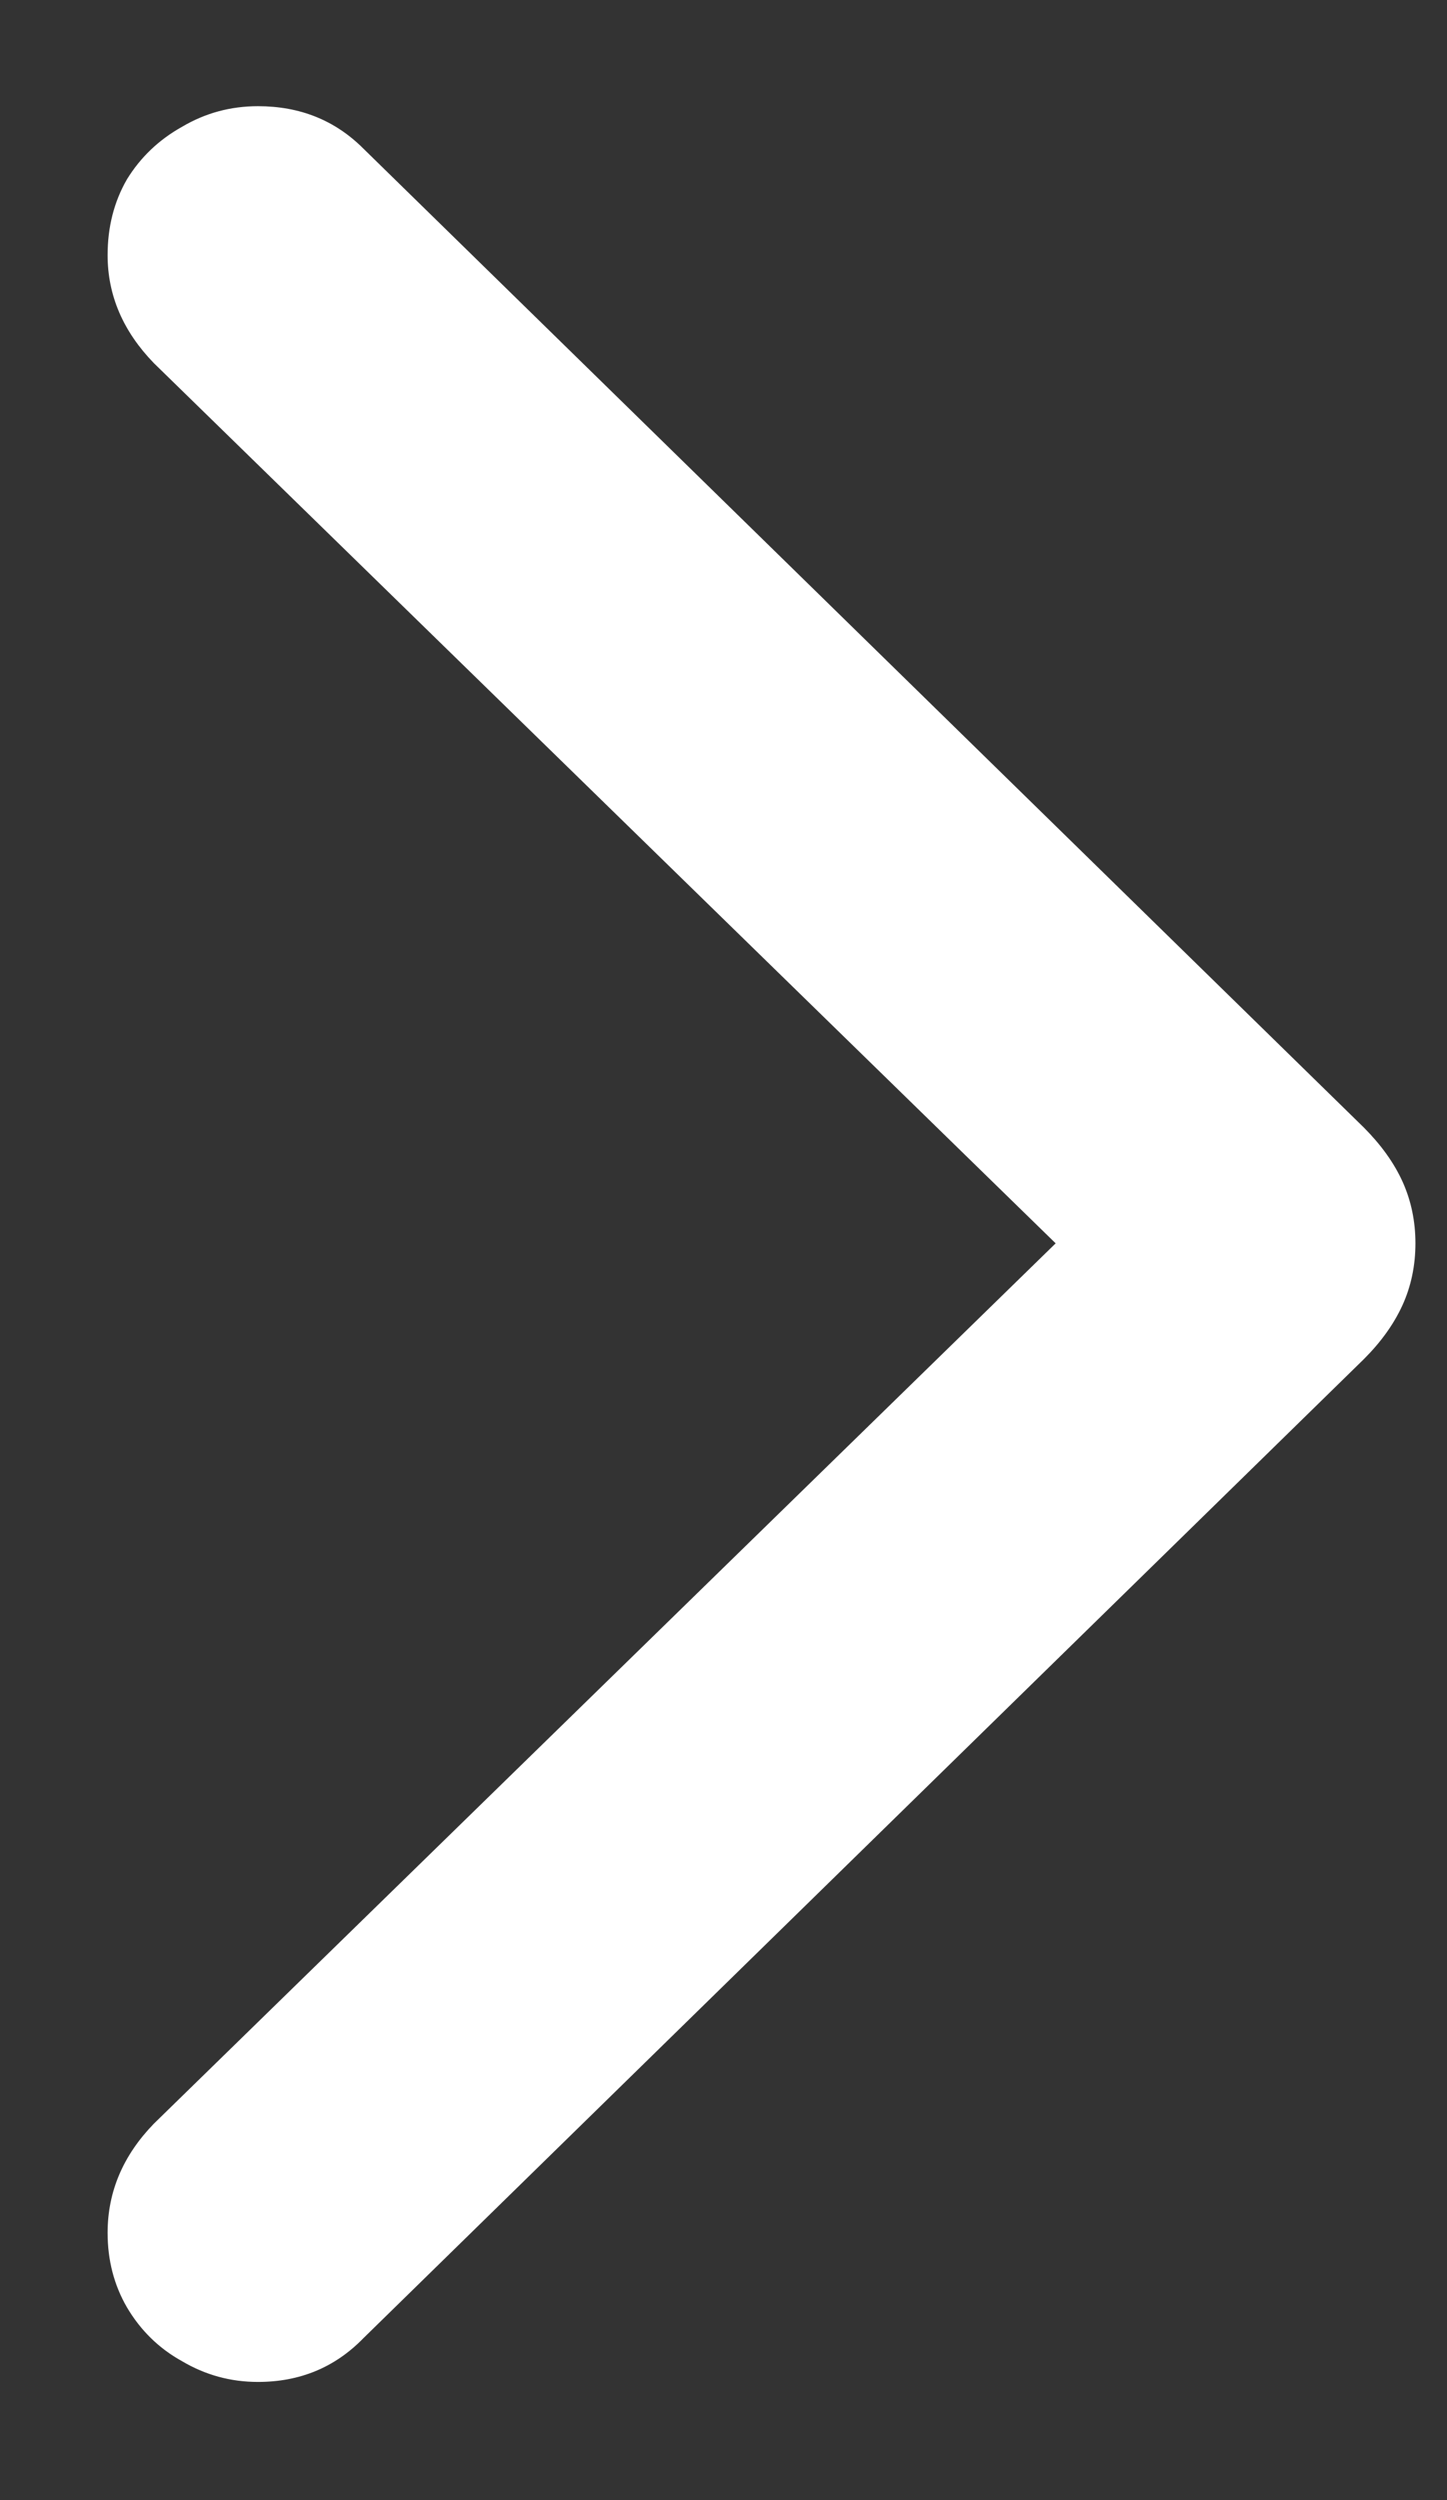 <svg width="11" height="19" viewBox="0 0 11 19" fill="none" xmlns="http://www.w3.org/2000/svg">
<rect x="0" y="0" width="11" height="19" fill="#333333" stroke="none"/>
<path d="M10.76 9.449C10.76 9.618 10.727 9.775 10.662 9.918C10.597 10.061 10.499 10.198 10.369 10.328L2.762 17.77C2.547 17.991 2.28 18.102 1.961 18.102C1.753 18.102 1.561 18.049 1.385 17.945C1.209 17.848 1.069 17.711 0.965 17.535C0.867 17.366 0.818 17.177 0.818 16.969C0.818 16.656 0.936 16.38 1.17 16.139L8.025 9.449L1.17 2.76C0.936 2.519 0.818 2.245 0.818 1.939C0.818 1.725 0.867 1.533 0.965 1.363C1.069 1.194 1.209 1.061 1.385 0.963C1.561 0.859 1.753 0.807 1.961 0.807C2.28 0.807 2.547 0.914 2.762 1.129L10.369 8.57C10.499 8.701 10.597 8.837 10.662 8.98C10.727 9.124 10.76 9.28 10.76 9.449Z" fill="white"/>
</svg>
